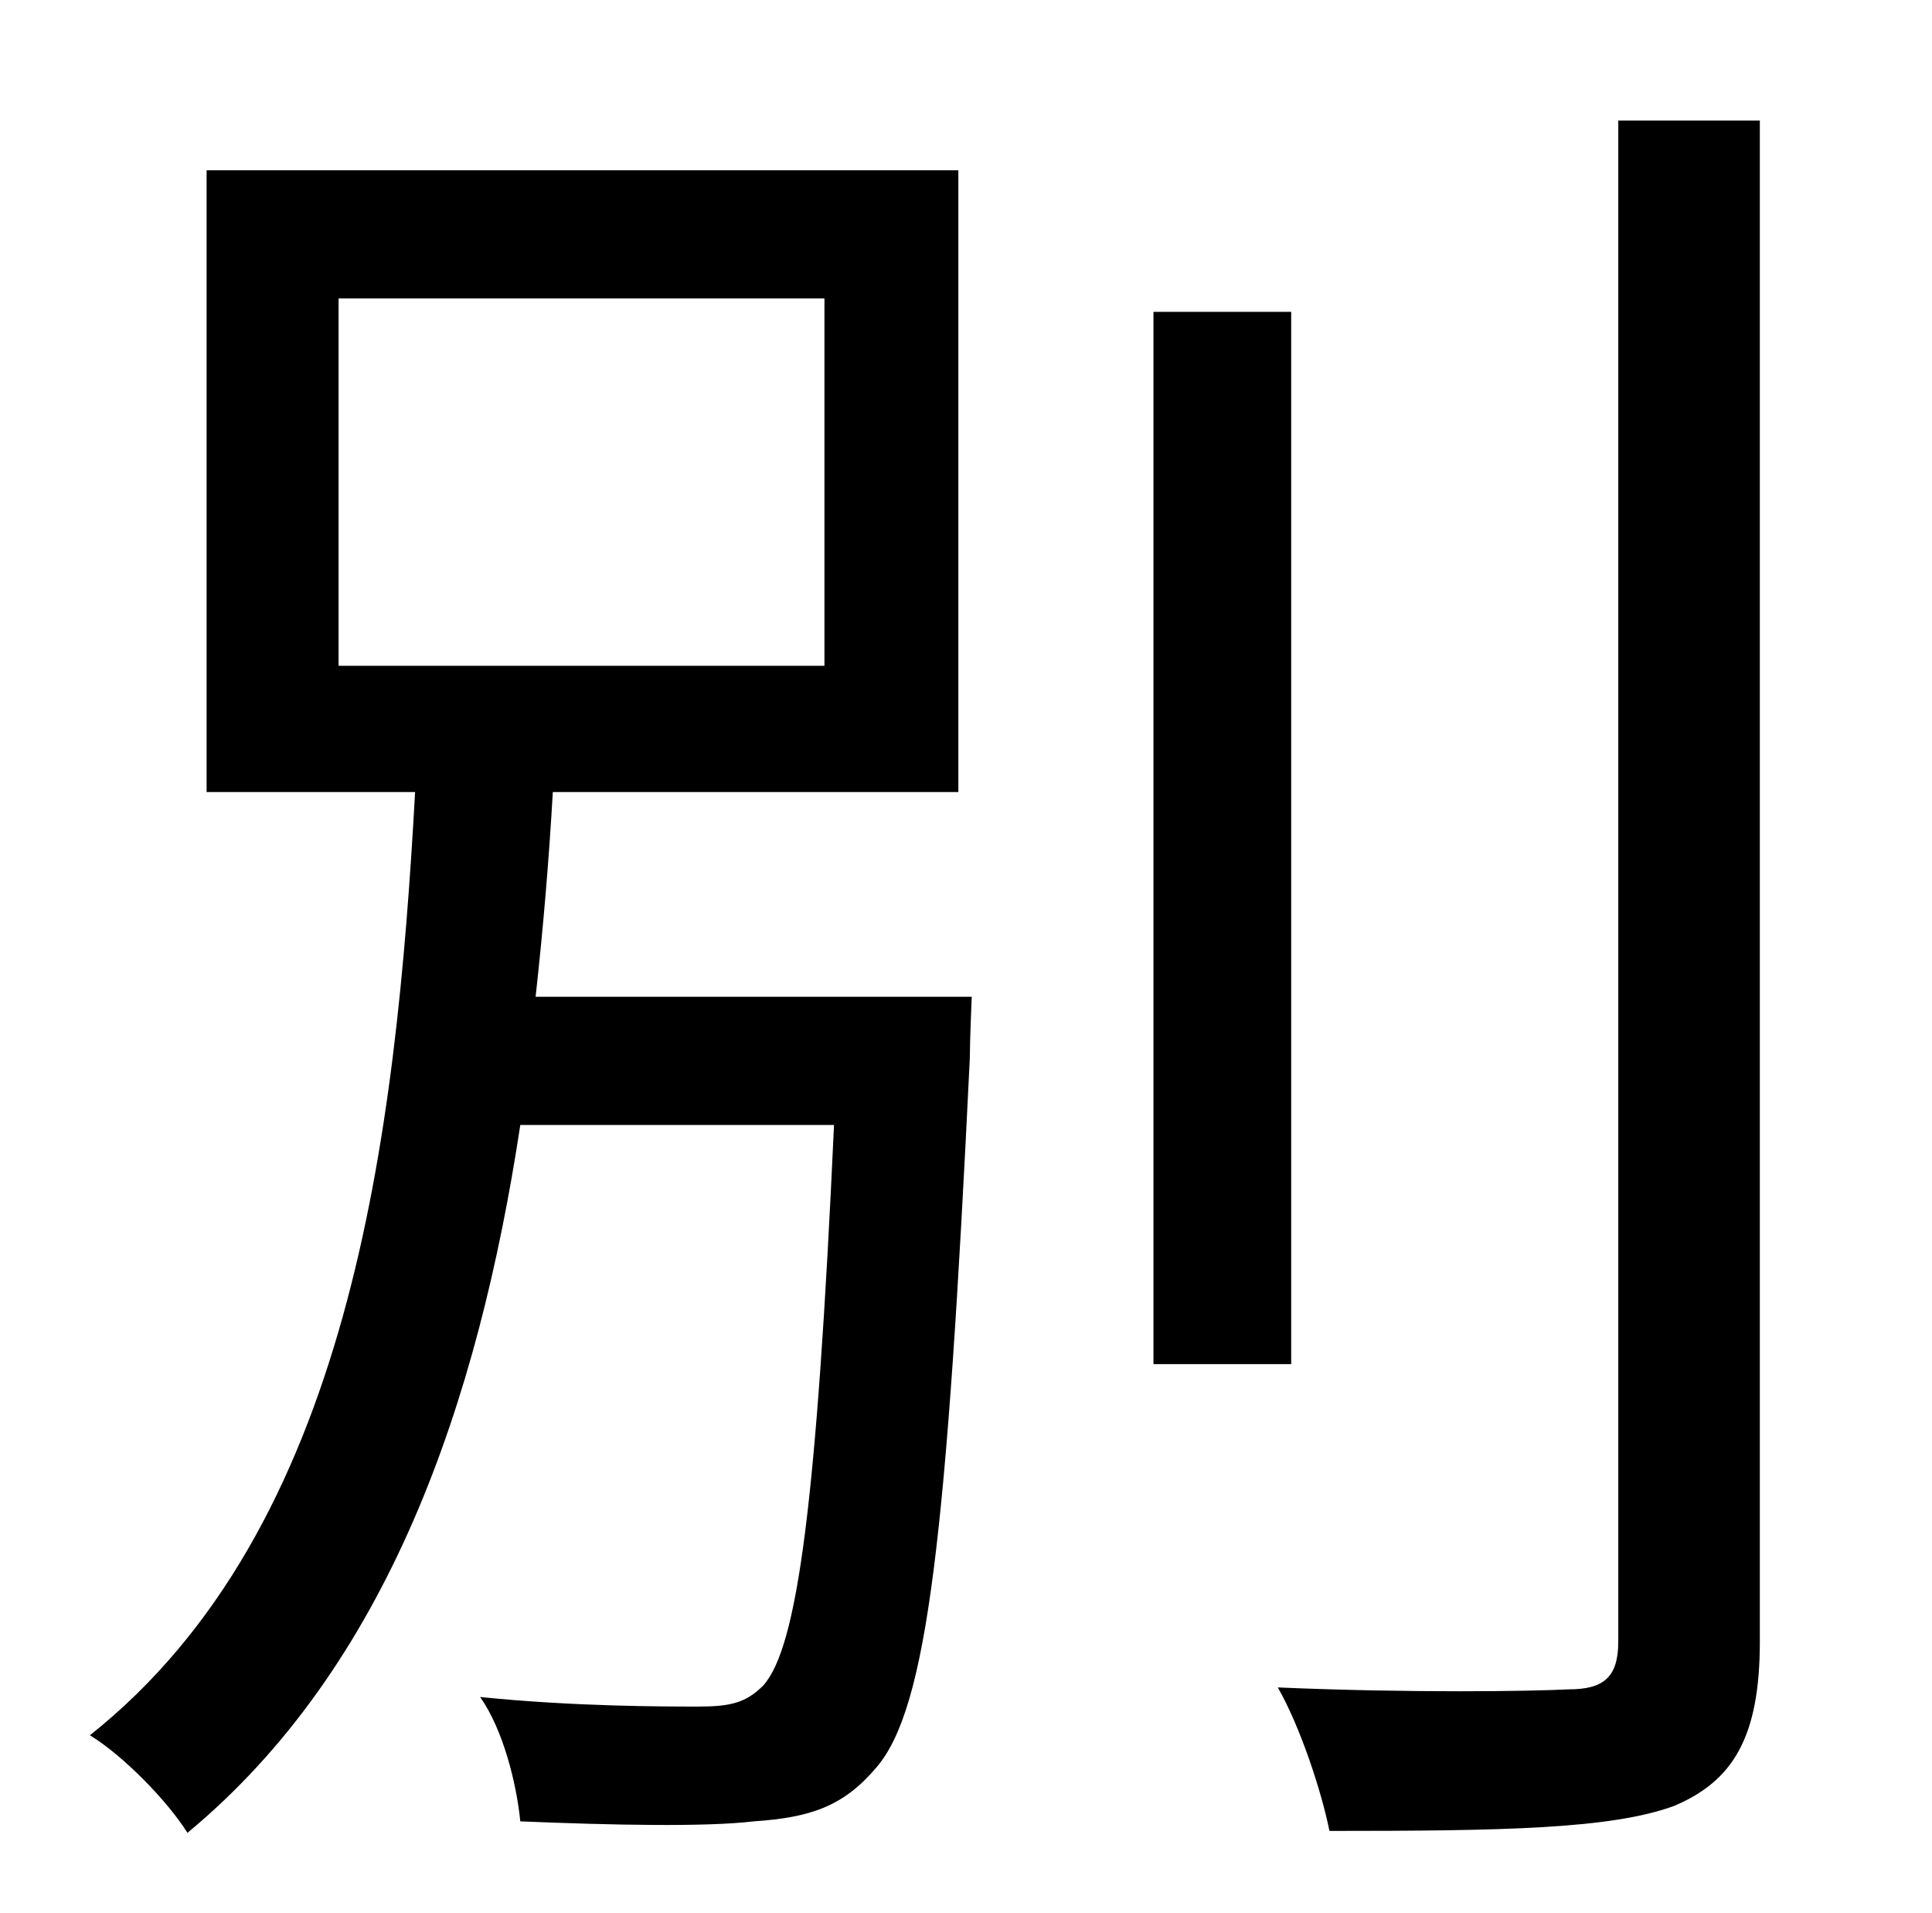 <?xml version="1.0" standalone="no"?>
<!DOCTYPE svg PUBLIC "-//W3C//DTD SVG 1.1//EN" "http://www.w3.org/Graphics/SVG/1.1/DTD/svg11.dtd" >
<svg xmlns="http://www.w3.org/2000/svg" xmlns:xlink="http://www.w3.org/1999/xlink" version="1.1" viewBox="-10 0 1010 1000">
   <path fill="currentColor"
d="M167 156v192h254v-192h-254zM270 521h228s-1 23 -1 32c-12 249 -22 340 -49 371c-17 20 -34 26 -64 28c-25 3 -74 2 -122 0c-2 -20 -9 -48 -21 -65c49 5 96 5 114 5c17 0 25 -2 34 -11c18 -20 28 -96 37 -293h-164c-22 145 -69 283 -174 370c-10 -16 -33 -40 -51 -51
c136 -108 160 -312 170 -493h-109v-325h393v325h-212c-2 35 -5 71 -9 107zM665 163v550h-72v-550h72zM836 63h74v795c0 50 -14 73 -45 86c-33 12 -89 13 -180 13c-4 -20 -15 -54 -27 -75c70 3 133 2 152 1c18 0 26 -6 26 -25v-795z" />
</svg>

